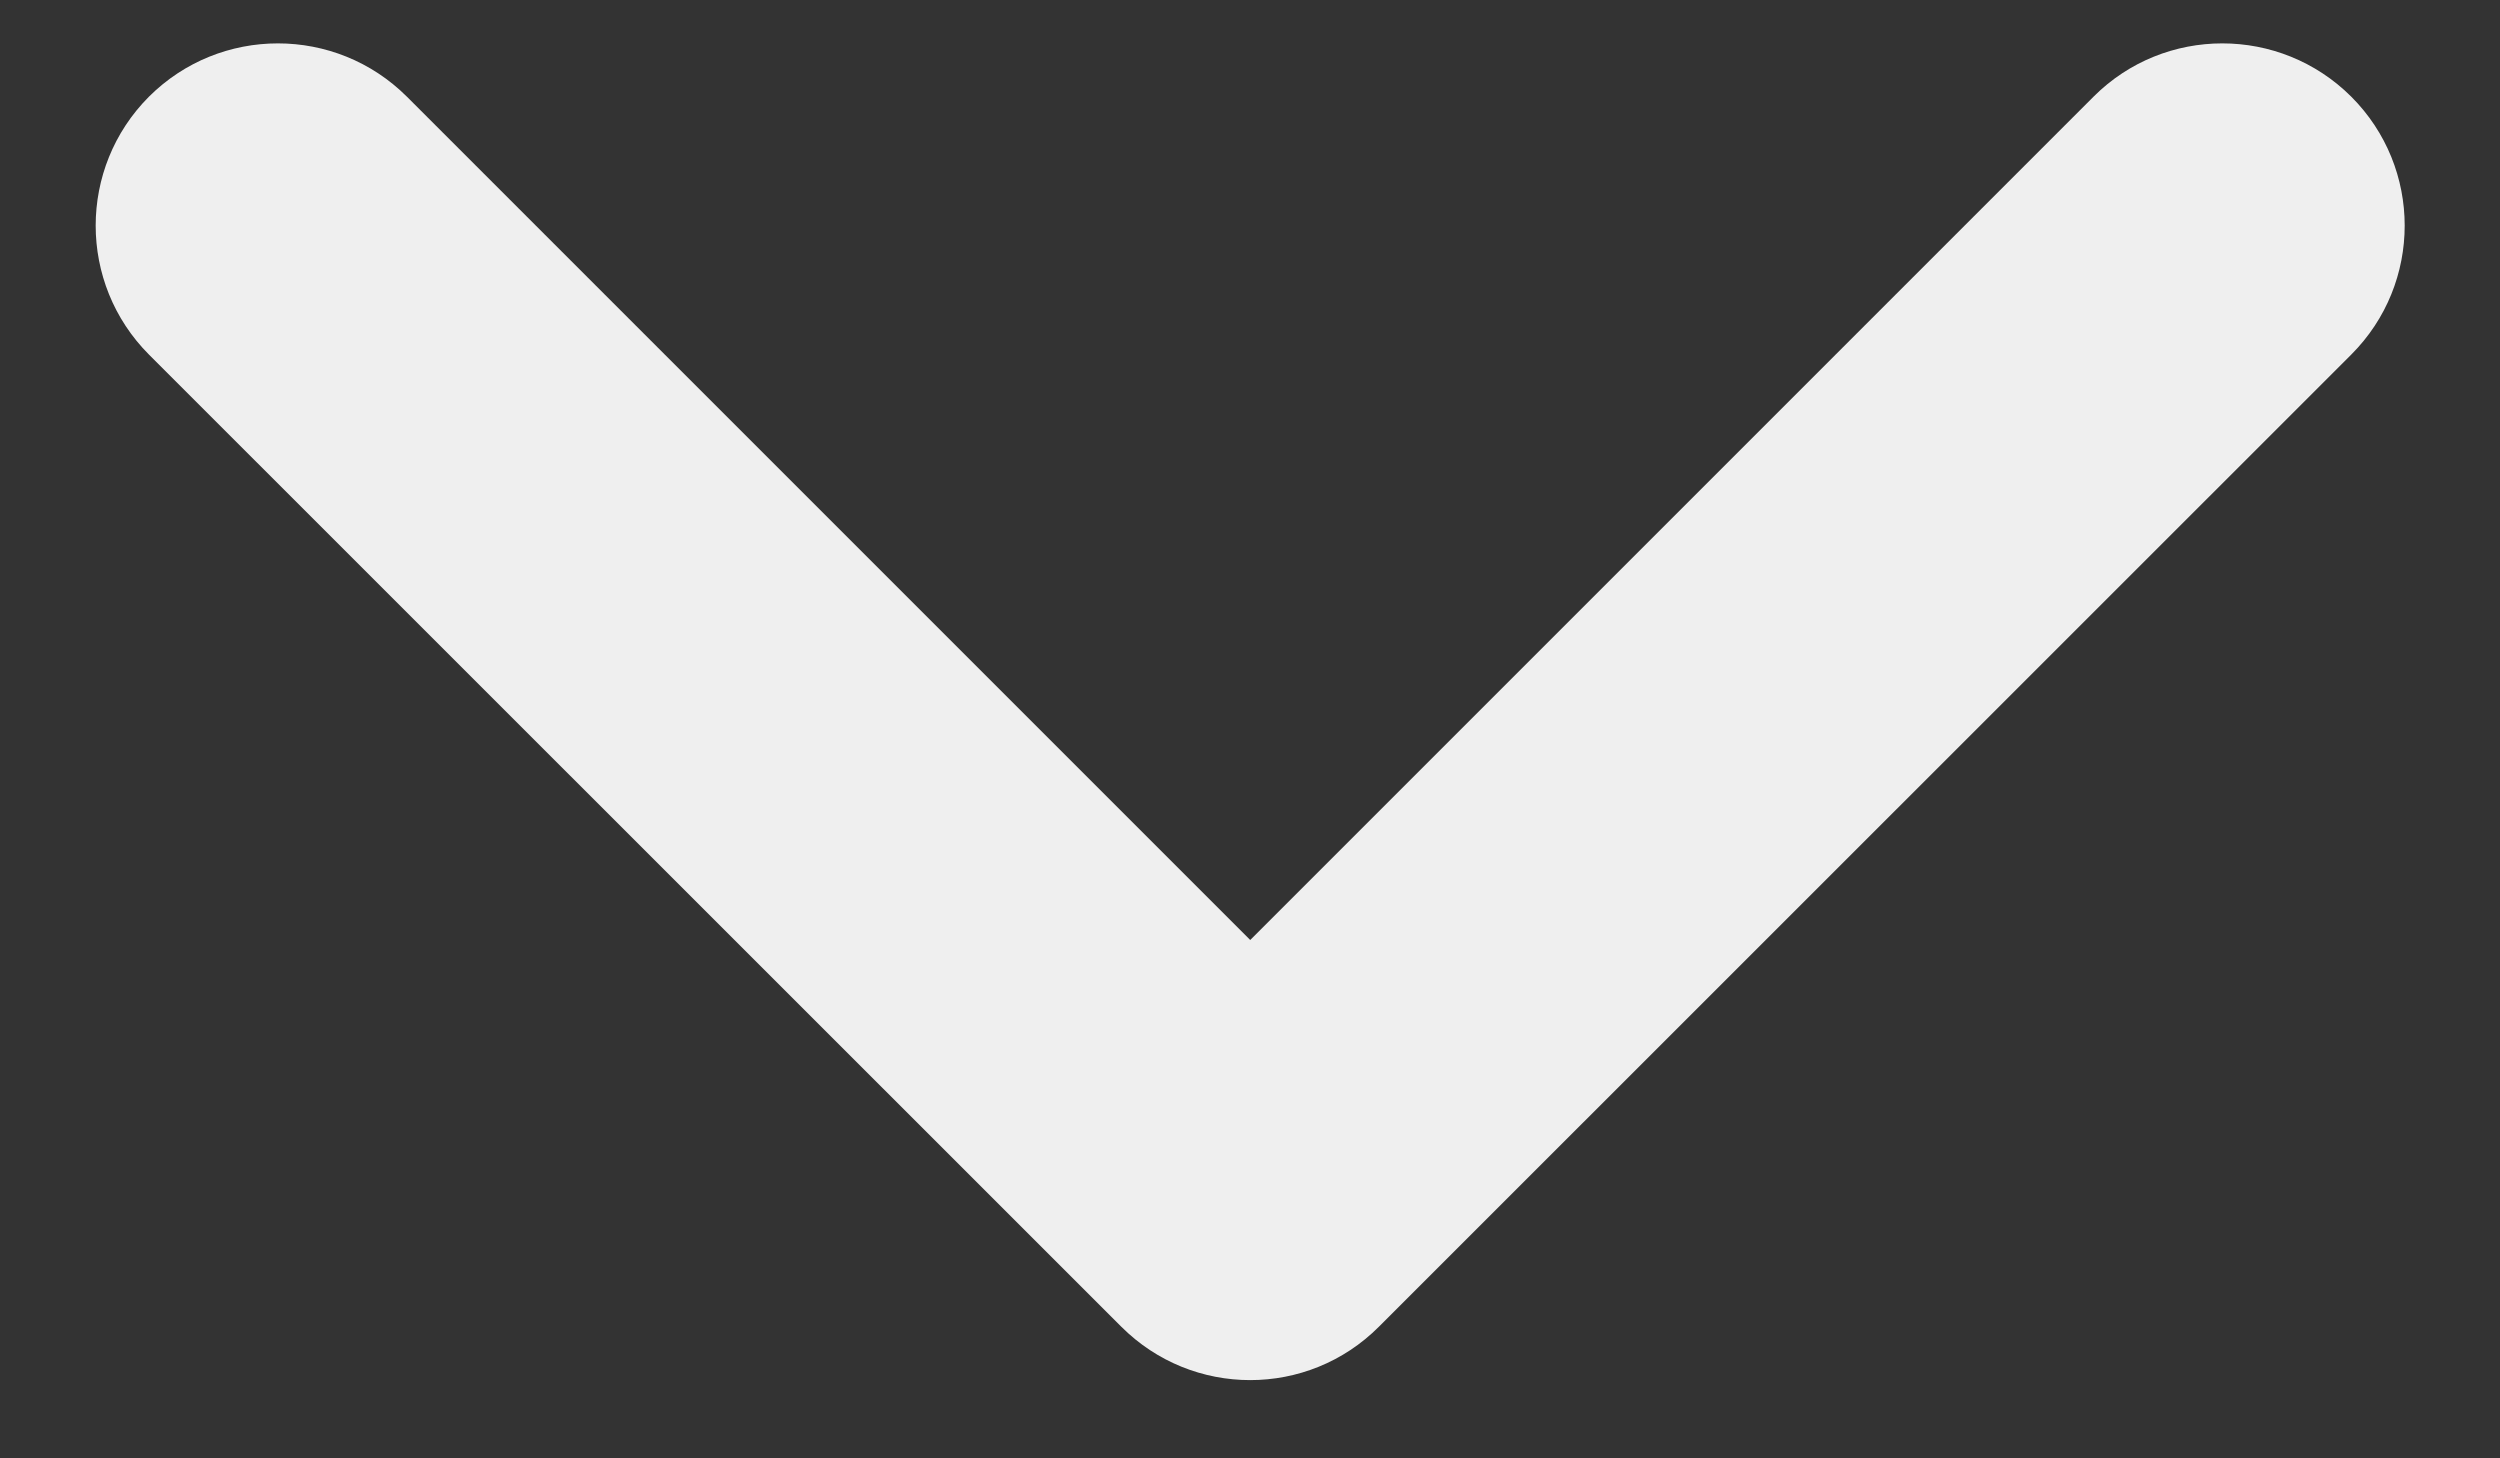 <svg width="12" height="7" viewBox="0 0 12 7" fill="none" xmlns="http://www.w3.org/2000/svg">
<rect x="0" y="0" width="12" height="7" fill="#333333" stroke="none"/>
<path fill-rule="evenodd" clip-rule="evenodd" d="M11.286 0.464C11.628 0.806 11.628 1.36 11.286 1.702L6.619 6.368C6.278 6.71 5.724 6.71 5.382 6.368L0.715 1.702C0.374 1.36 0.374 0.806 0.715 0.464C1.057 0.123 1.611 0.123 1.953 0.464L6.001 4.512L10.049 0.464C10.39 0.123 10.944 0.123 11.286 0.464Z" fill="#EFEFEF"/>
</svg>

